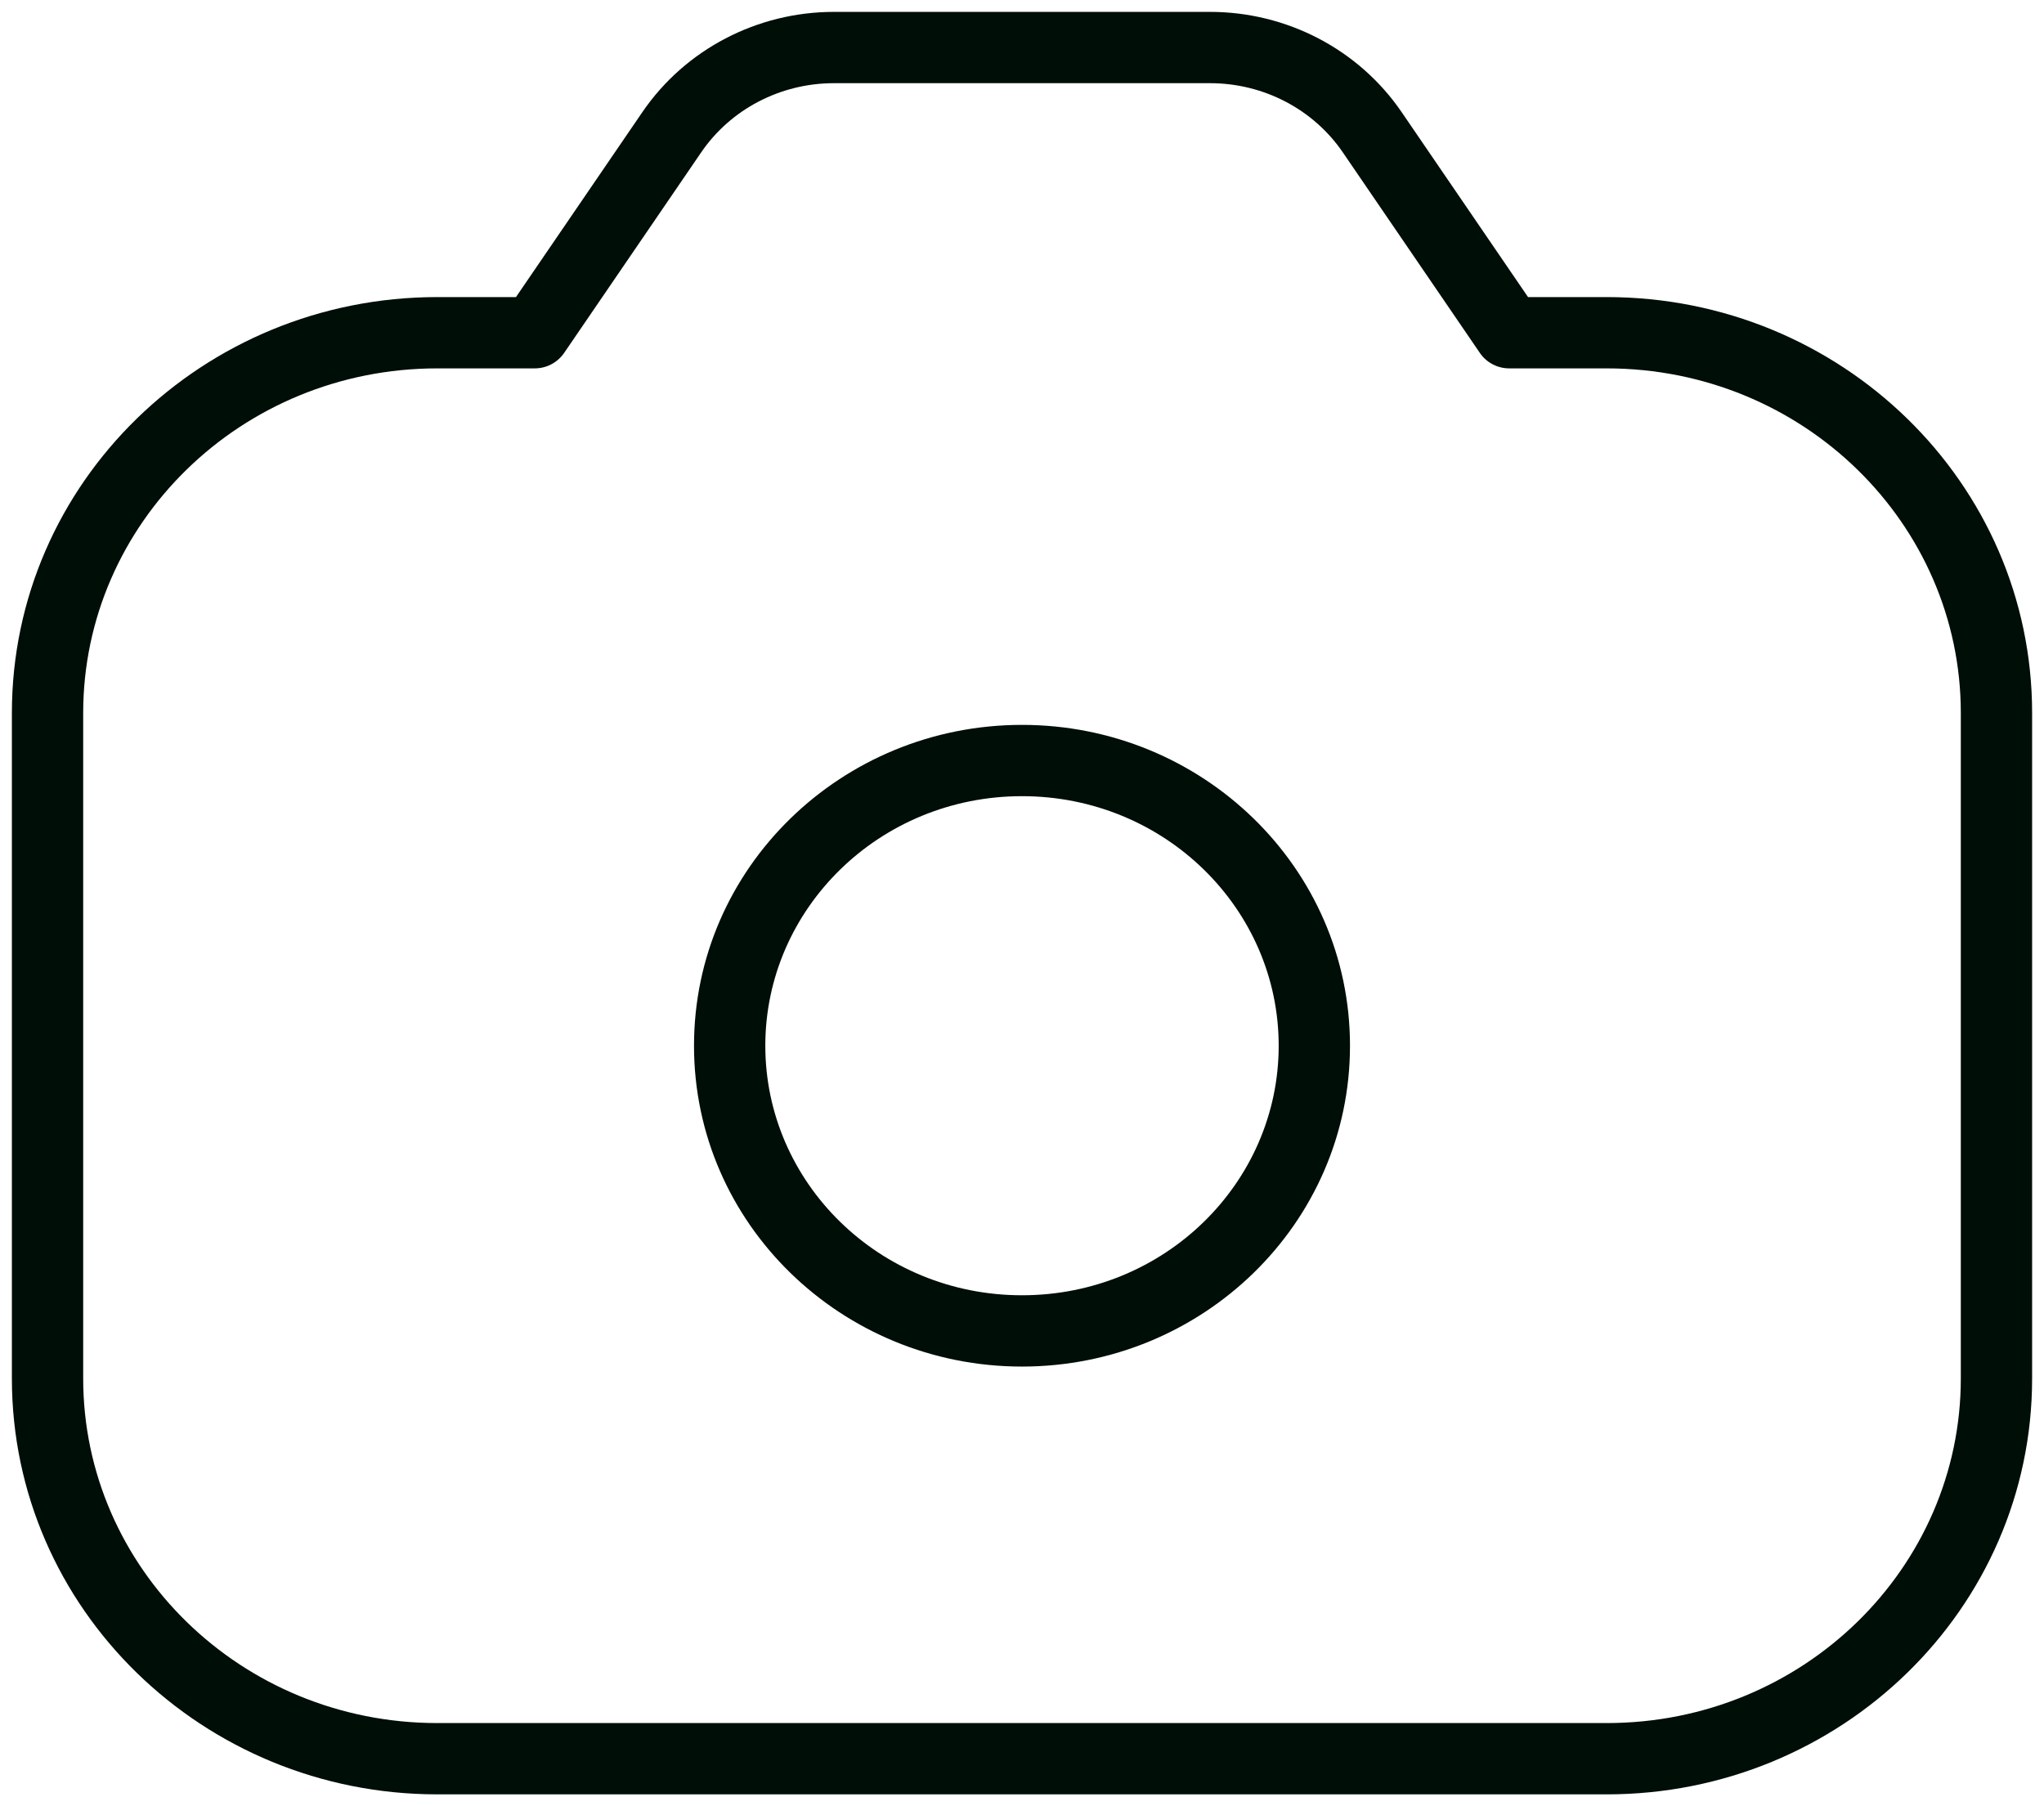 <svg width="43" height="38" viewBox="0 0 43 38" fill="none" xmlns="http://www.w3.org/2000/svg">
<path d="M11.25 7V7.75C11.498 7.75 11.729 7.628 11.869 7.423L11.25 7ZM14.133 2.781L13.514 2.358L13.514 2.358L14.133 2.781ZM28.867 2.781L28.248 3.204L28.248 3.204L28.867 2.781ZM31.75 7L31.131 7.423C31.27 7.628 31.502 7.75 31.75 7.75V7ZM26.9 22C26.9 24.882 24.5 27.25 21.5 27.25V28.75C25.293 28.75 28.4 25.745 28.4 22H26.9ZM21.5 27.25C18.5 27.25 16.1 24.882 16.1 22H14.6C14.6 25.745 17.707 28.75 21.5 28.75V27.25ZM16.1 22C16.1 19.118 18.5 16.75 21.5 16.75V15.25C17.707 15.25 14.6 18.255 14.6 22H16.1ZM21.5 16.75C24.5 16.75 26.9 19.118 26.9 22H28.4C28.4 18.255 25.293 15.25 21.5 15.25V16.75ZM11.869 7.423L14.752 3.204L13.514 2.358L10.631 6.577L11.869 7.423ZM17.544 1.75H25.456V0.25H17.544V1.75ZM28.248 3.204L31.131 7.423L32.369 6.577L29.486 2.358L28.248 3.204ZM25.456 1.75C26.584 1.75 27.63 2.3 28.248 3.204L29.486 2.358C28.583 1.037 27.069 0.25 25.456 0.25V1.75ZM14.752 3.204C15.37 2.3 16.416 1.75 17.544 1.75V0.25C15.931 0.25 14.417 1.037 13.514 2.358L14.752 3.204ZM41.25 15V29H42.75V15H41.25ZM33.8 36.25H9.2V37.75H33.8V36.25ZM1.75 29V15H0.25V29H1.75ZM9.2 36.25C5.068 36.25 1.75 32.987 1.75 29H0.25C0.25 33.85 4.275 37.75 9.2 37.75V36.25ZM41.25 29C41.25 32.987 37.932 36.25 33.8 36.25V37.75C38.725 37.75 42.75 33.85 42.75 29H41.25ZM33.8 7.75C37.932 7.75 41.25 11.013 41.25 15H42.75C42.75 10.15 38.725 6.25 33.8 6.25V7.75ZM9.2 6.25C4.275 6.25 0.25 10.15 0.25 15H1.75C1.75 11.013 5.068 7.75 9.2 7.75V6.25ZM9.2 7.75H11.25V6.25H9.2V7.75ZM33.8 6.25H31.75V7.75H33.8V6.25Z" fill="#000E08"/>
</svg>
